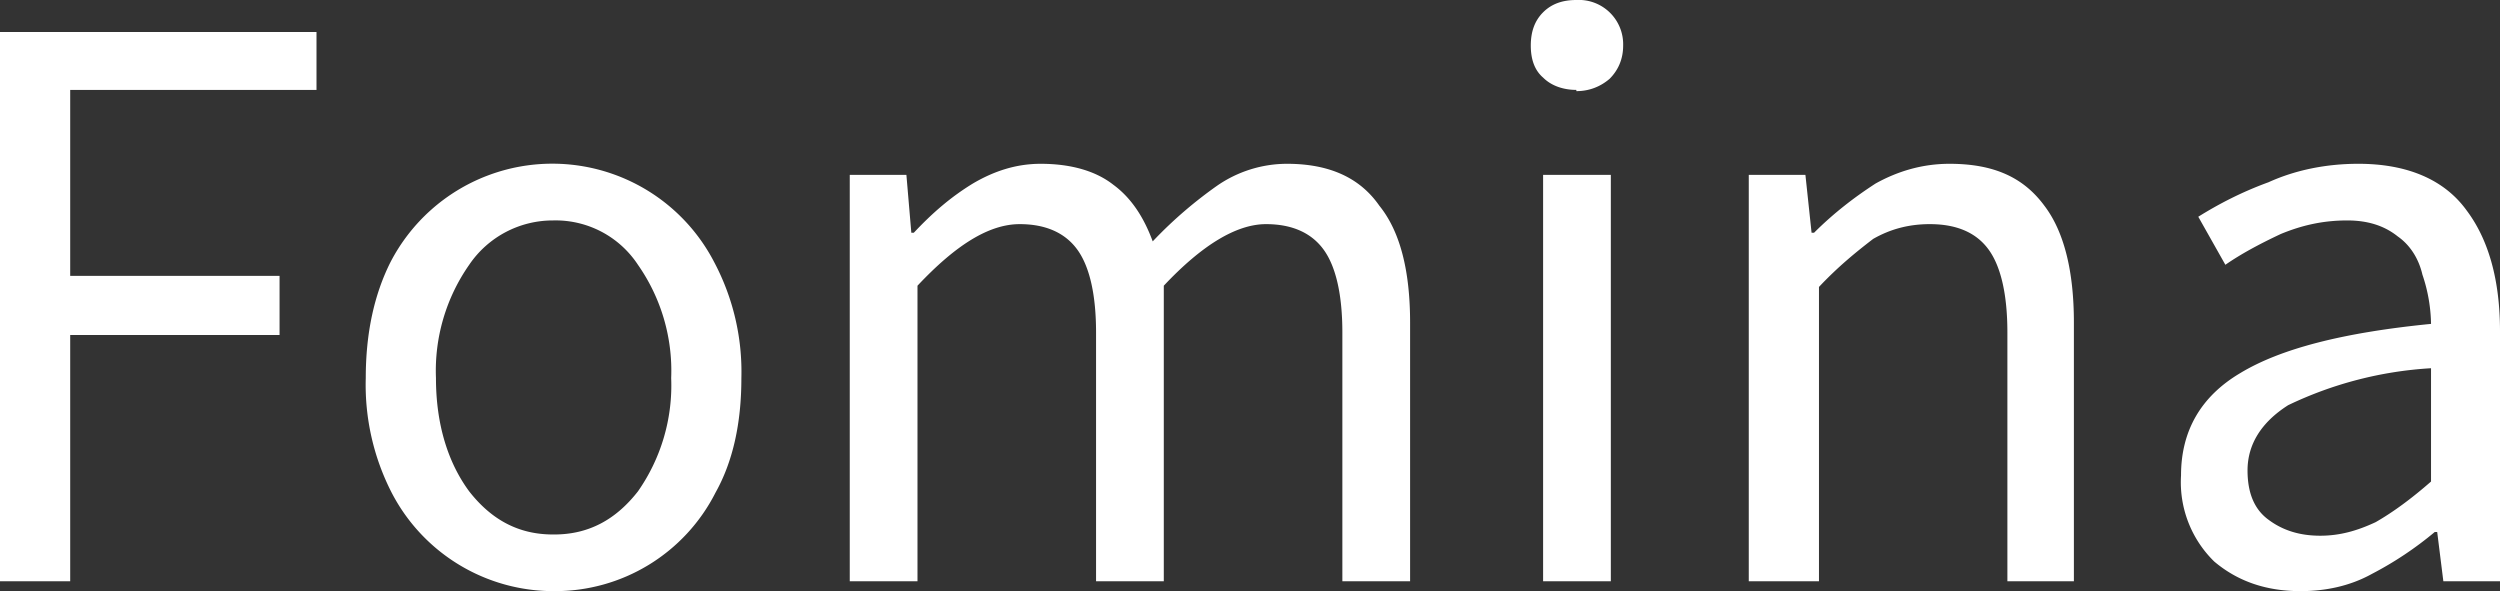 <svg width="203" height="48" fill="none" xmlns="http://www.w3.org/2000/svg"><rect width="100%" height="100%" fill="#333333" stroke="none"/><path d="M0 47.2V2.6h25.7v4.7h-20v15.1h17v4.8h-17v20H0ZM45 48a14.8 14.8 0 0 1-13.2-8 19.2 19.2 0 0 1-2.1-9.3c0-3.7.7-6.8 2-9.4a14.8 14.8 0 0 1 26.3 0 19 19 0 0 1 2.2 9.4c0 3.7-.7 6.8-2.1 9.3A14.6 14.6 0 0 1 45 48Zm0-4.6c2.8 0 5-1.2 6.8-3.5a15 15 0 0 0 2.7-9.2 15 15 0 0 0-2.7-9.2 8 8 0 0 0-6.9-3.6 8.2 8.2 0 0 0-6.8 3.6 15 15 0 0 0-2.7 9.2c0 3.8 1 6.9 2.7 9.2 1.8 2.3 4 3.5 6.8 3.5ZM69 47.2v-33h4.6l.4 4.7h.2c1.5-1.6 3-2.9 4.8-4 1.7-1 3.5-1.6 5.5-1.6 2.5 0 4.5.6 5.9 1.7 1.5 1.1 2.5 2.7 3.2 4.6 1.7-1.8 3.5-3.3 5.2-4.5a10 10 0 0 1 5.7-1.8c3.4 0 5.9 1.1 7.5 3.4 1.7 2.1 2.5 5.3 2.5 9.5v21H109V27c0-3-.5-5.3-1.5-6.7-1-1.4-2.6-2.1-4.7-2.1-2.4 0-5.2 1.7-8.3 5v24H89V27c0-3-.5-5.3-1.5-6.7-1-1.4-2.6-2.1-4.7-2.1-2.5 0-5.2 1.7-8.3 5v24h-5.6ZM125.3 47.2v-33h5.5v33h-5.5ZM128 7.3c-1 0-2-.3-2.7-1-.7-.6-1-1.5-1-2.6s.3-2 1-2.7c.7-.7 1.6-1 2.7-1a3.6 3.6 0 0 1 3.8 3.7c0 1.1-.4 2-1.1 2.7-.7.6-1.6 1-2.7 1ZM142 47.2v-33h4.6l.5 4.7h.2c1.6-1.6 3.3-2.9 5-4 1.8-1 3.8-1.6 6-1.6 3.6 0 6 1.1 7.7 3.4 1.6 2.1 2.4 5.3 2.4 9.5v21H163V27c0-3-.5-5.3-1.5-6.7-1-1.4-2.6-2.1-4.8-2.1-1.7 0-3.2.4-4.6 1.2-1.3 1-2.8 2.2-4.4 3.9v23.9H142ZM186.8 48c-2.8 0-5.1-.8-7-2.4a9 9 0 0 1-2.7-7c0-3.6 1.6-6.4 4.8-8.3 3.3-2 8.4-3.3 15.5-4a13 13 0 0 0-.7-4c-.3-1.3-1-2.4-2-3.1-1-.8-2.3-1.3-4.1-1.3-2 0-3.7.4-5.4 1.1-1.7.8-3.2 1.6-4.5 2.5l-2.2-3.9c1.6-1 3.5-2 5.7-2.8 2.2-1 4.7-1.5 7.3-1.5 4 0 7 1.3 8.8 3.8 1.8 2.4 2.7 5.7 2.7 9.8v20.3h-4.6l-.5-4h-.2a28.2 28.2 0 0 1-5.1 3.4c-1.8 1-3.8 1.4-5.8 1.4Zm1.6-4.5c1.6 0 3-.4 4.5-1.1 1.4-.8 2.9-1.9 4.5-3.3v-9.2a31 31 0 0 0-11.6 3c-2.2 1.4-3.3 3.2-3.3 5.3 0 1.9.6 3.2 1.7 4 1.2.9 2.6 1.3 4.2 1.3Z" fill="#fff"/></svg>